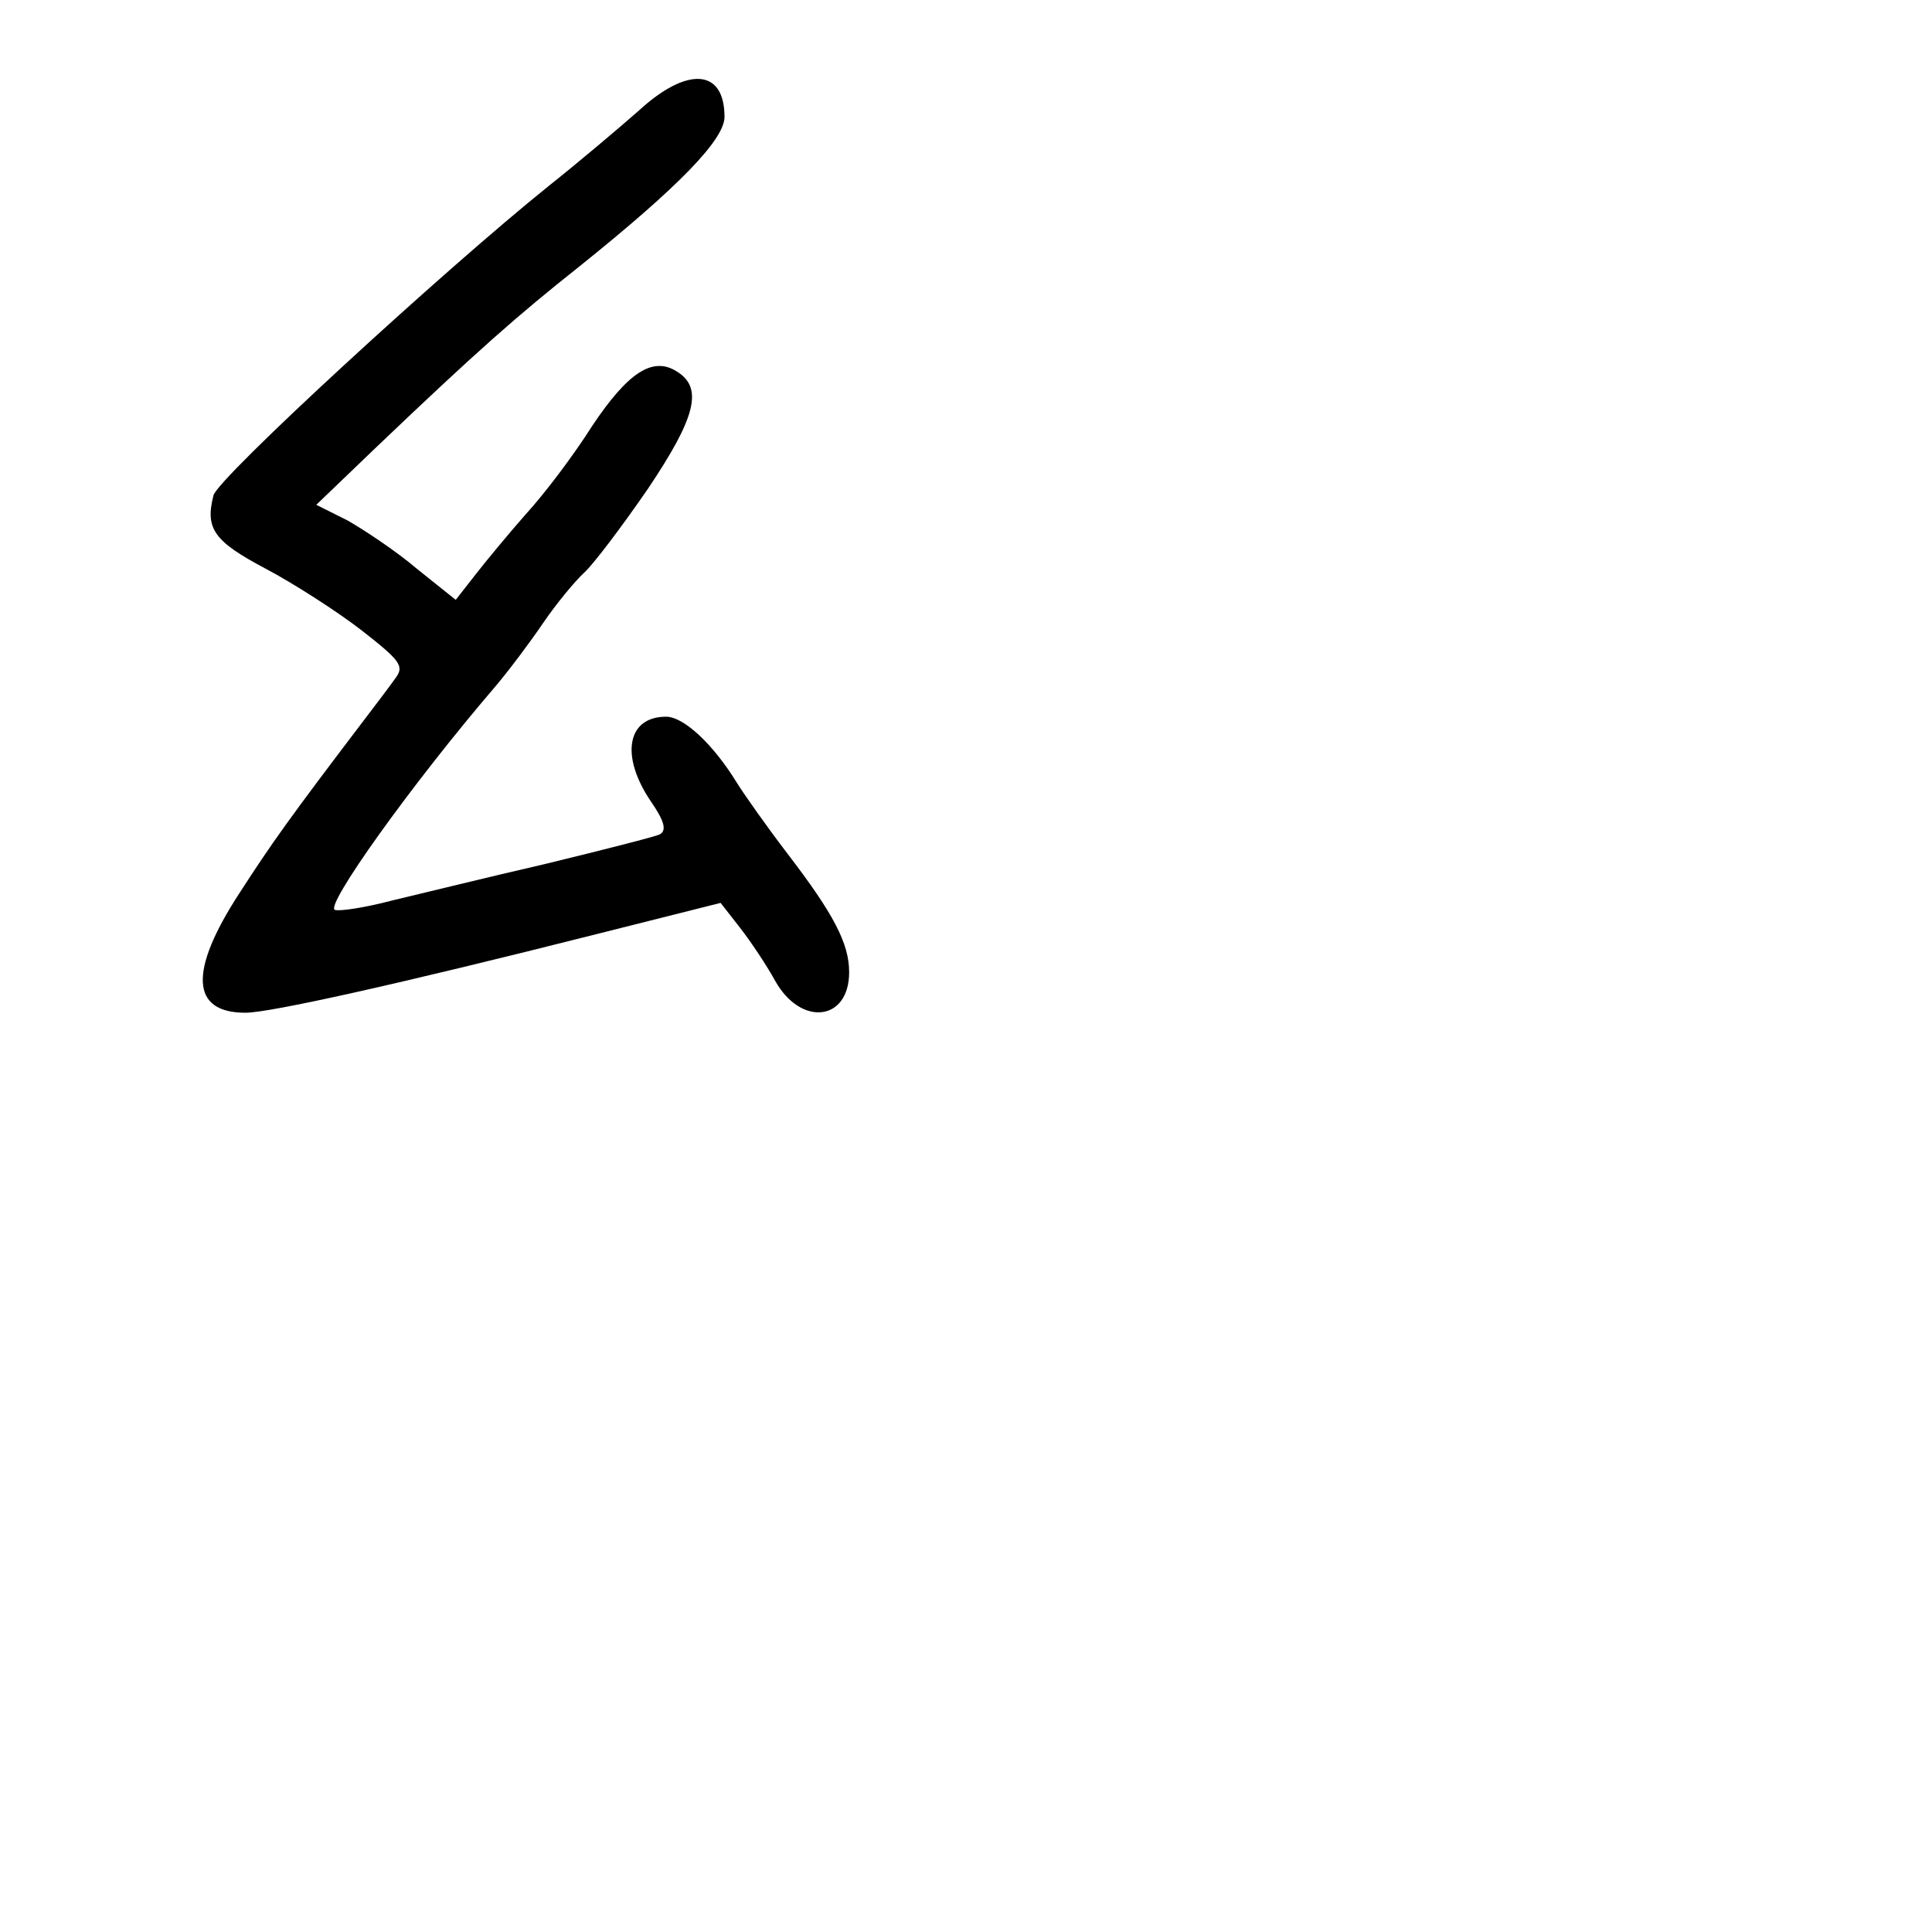 <?xml version="1.0" standalone="no"?>
<!DOCTYPE svg PUBLIC "-//W3C//DTD SVG 20010904//EN"
 "http://www.w3.org/TR/2001/REC-SVG-20010904/DTD/svg10.dtd">
<svg version="1.0" xmlns="http://www.w3.org/2000/svg"
 width="248pt" height="248pt" viewBox="0 0 248 248"
 preserveAspectRatio="xMidYMid meet">
<g transform="translate(0,248) scale(0.1,-0.1)"
fill="#000000" stroke="none">
<path d="M820 2338 c-25 -22 -77 -66 -116 -97 -132 -106 -425 -375 -430 -397
-11 -43 1 -59 67 -94 36 -19 92 -55 123 -79 50 -39 55 -46 44 -61 -7 -10 -26
-35 -42 -56 -95 -125 -117 -156 -159 -221 -65 -100 -62 -153 8 -153 31 0 194
36 455 102 l155 39 25 -32 c14 -18 34 -48 45 -68 33 -59 95 -52 95 11 0 37
-20 75 -79 152 -26 34 -55 75 -65 91 -30 49 -68 85 -91 85 -50 0 -59 -50 -20
-108 18 -26 21 -38 12 -43 -6 -3 -73 -20 -147 -38 -74 -17 -163 -39 -197 -47
-34 -9 -67 -14 -73 -12 -14 4 98 161 206 287 17 20 44 56 61 81 17 25 41 54
53 65 12 11 49 60 82 108 61 91 71 129 37 150 -31 20 -63 -1 -109 -70 -24 -38
-62 -88 -85 -113 -22 -25 -51 -60 -65 -78 l-25 -32 -50 40 c-27 23 -68 50 -89
62 l-40 20 75 72 c131 125 182 170 264 235 127 102 185 162 185 191 0 62 -48
65 -110 8z"/>
</g>
</svg>
